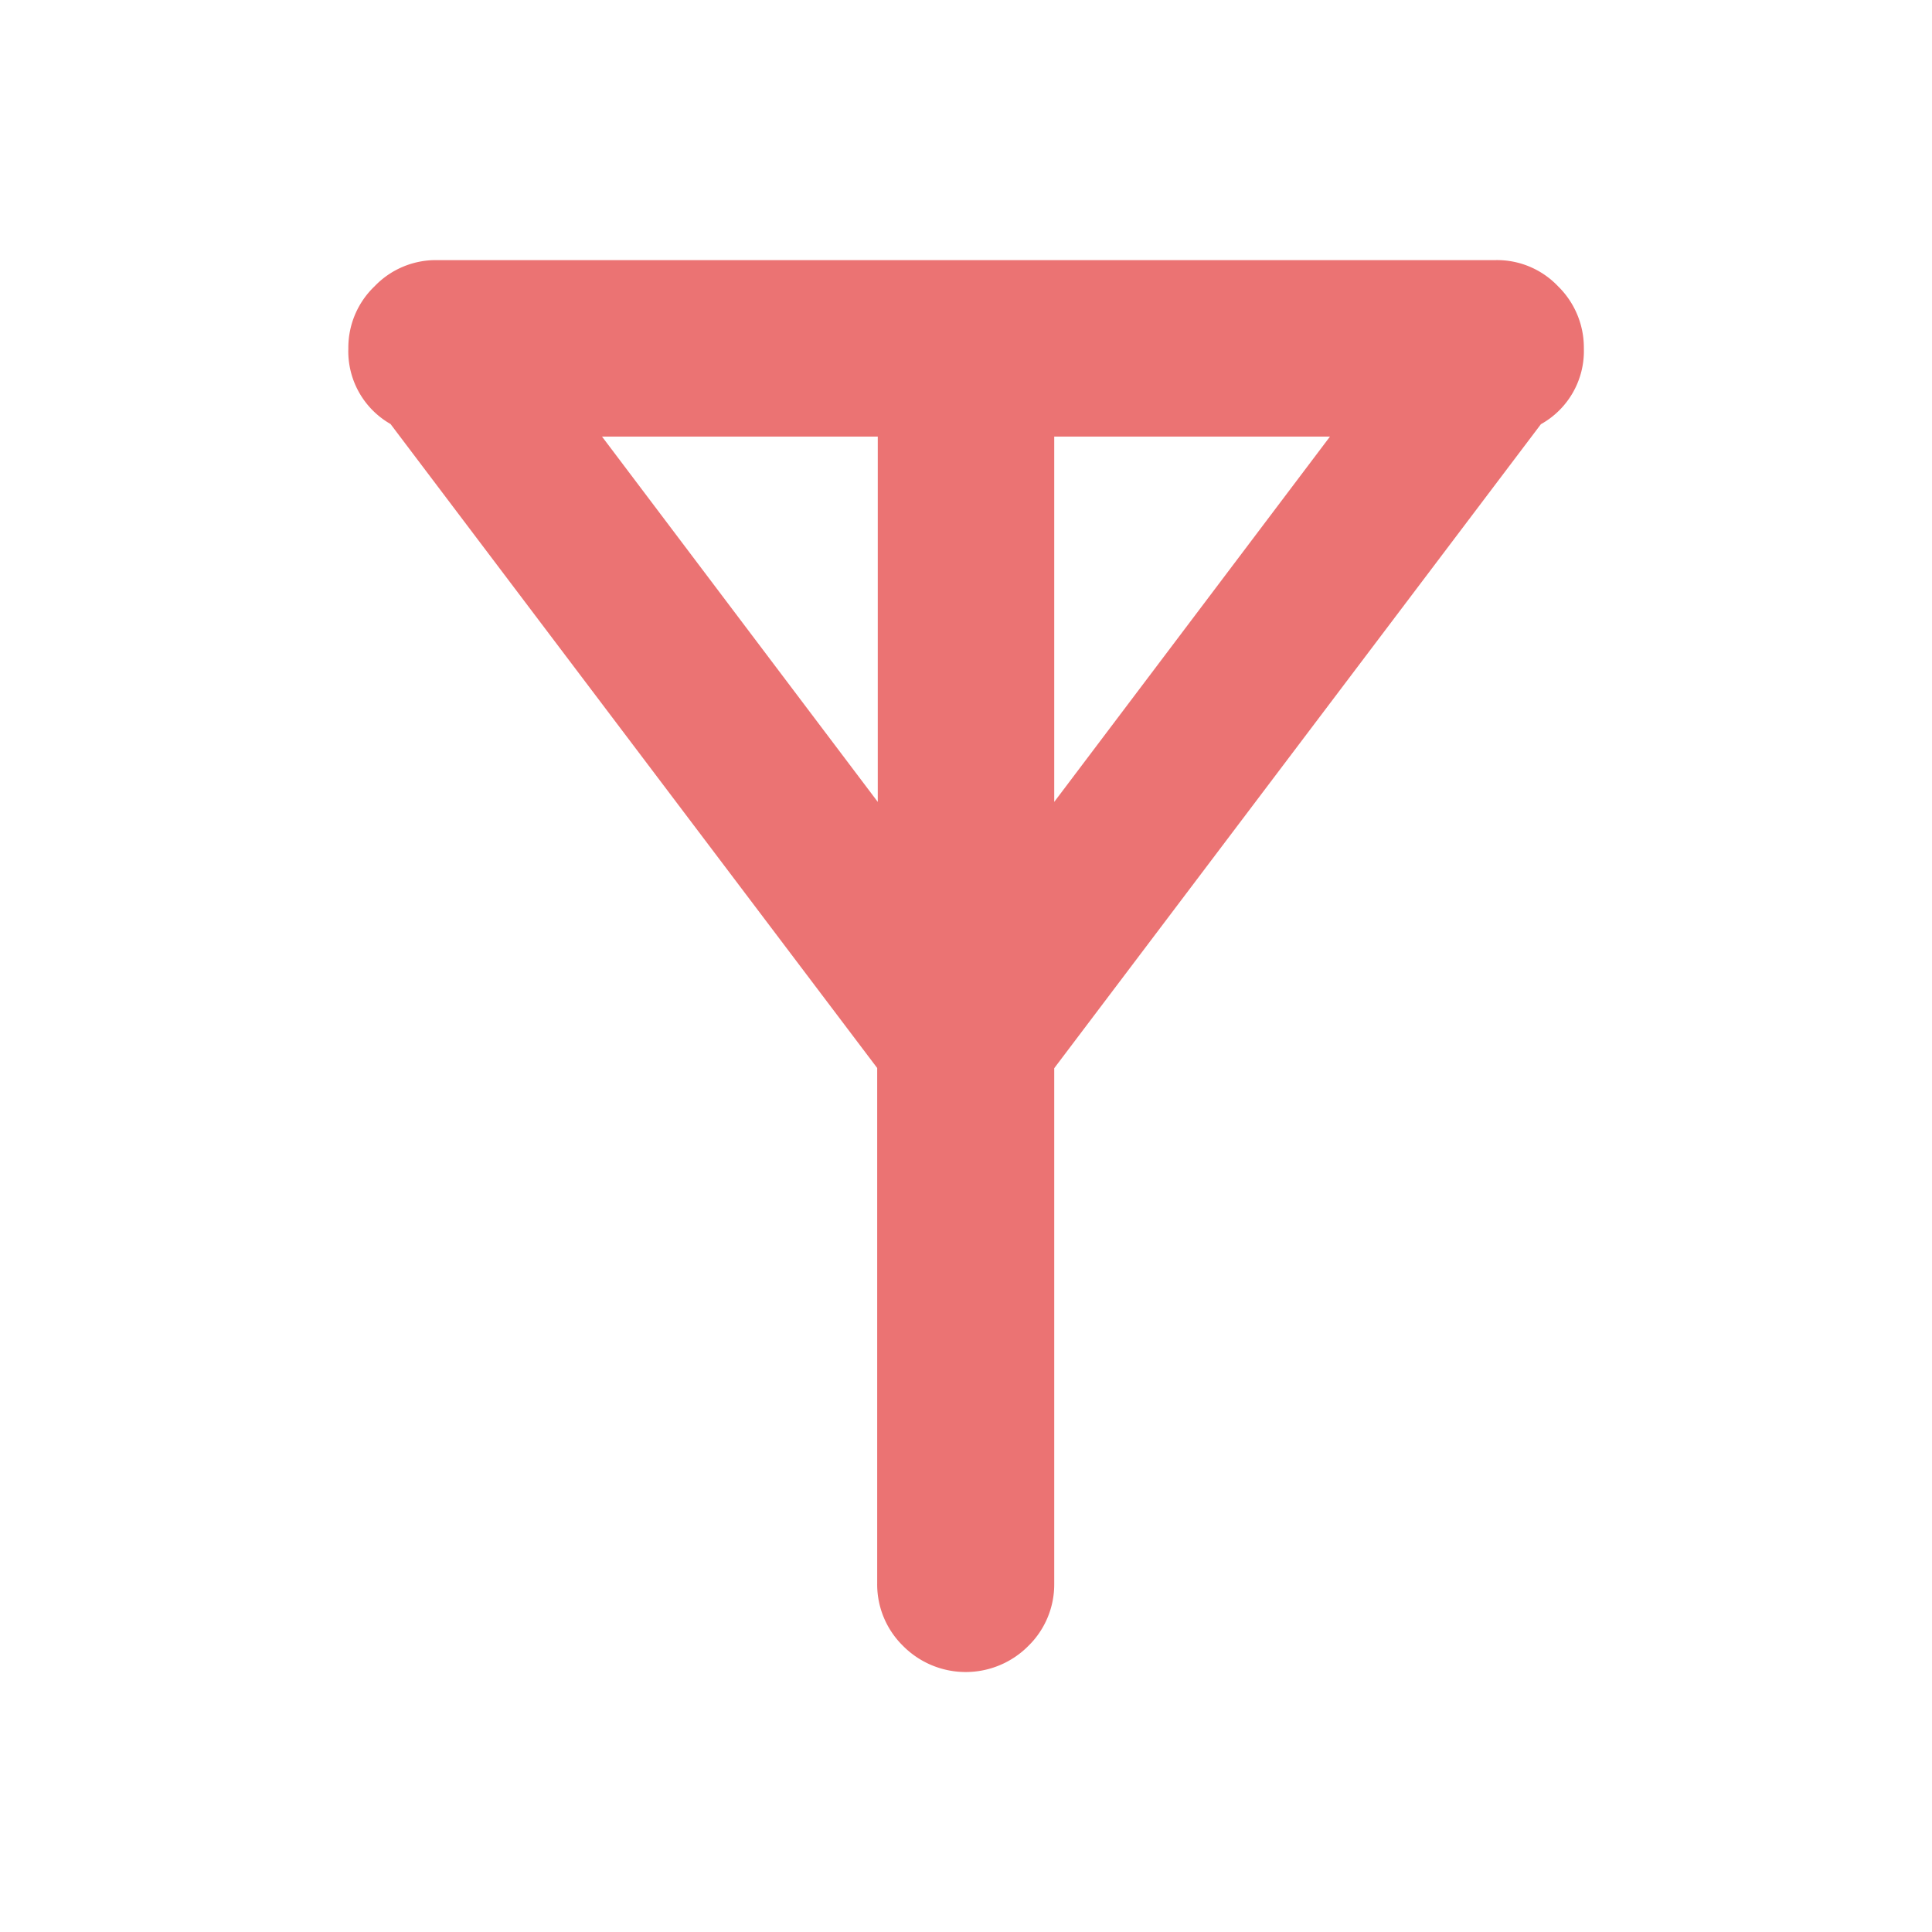 <svg xmlns="http://www.w3.org/2000/svg" width="30" height="30" viewBox="0 0 30 30">
  <g id="Group_19061" data-name="Group 19061" transform="translate(-150 -322)">
    <rect id="Rectangle_93" data-name="Rectangle 93" width="30" height="30" transform="translate(150 322)" fill="#eb7373" opacity="0"/>
    <path id="antenna" d="M18.533,2.548l-7.557,10v8.006a1.335,1.335,0,0,1-.4.963,1.37,1.37,0,0,1-1.949,0,1.335,1.335,0,0,1-.4-.963V12.545l-7.557-10A1.3,1.3,0,0,1,.015,1.37,1.317,1.317,0,0,1,.422.407,1.317,1.317,0,0,1,1.385,0H17.827A1.307,1.307,0,0,1,18.8.407a1.332,1.332,0,0,1,.4.963A1.3,1.3,0,0,1,18.533,2.548Zm-3.275.192H10.976V8.413Zm-7.022,0H3.954L8.236,8.413Z" transform="translate(155.394 326.039)" fill="#eb7373"/>
  </g>
</svg>
